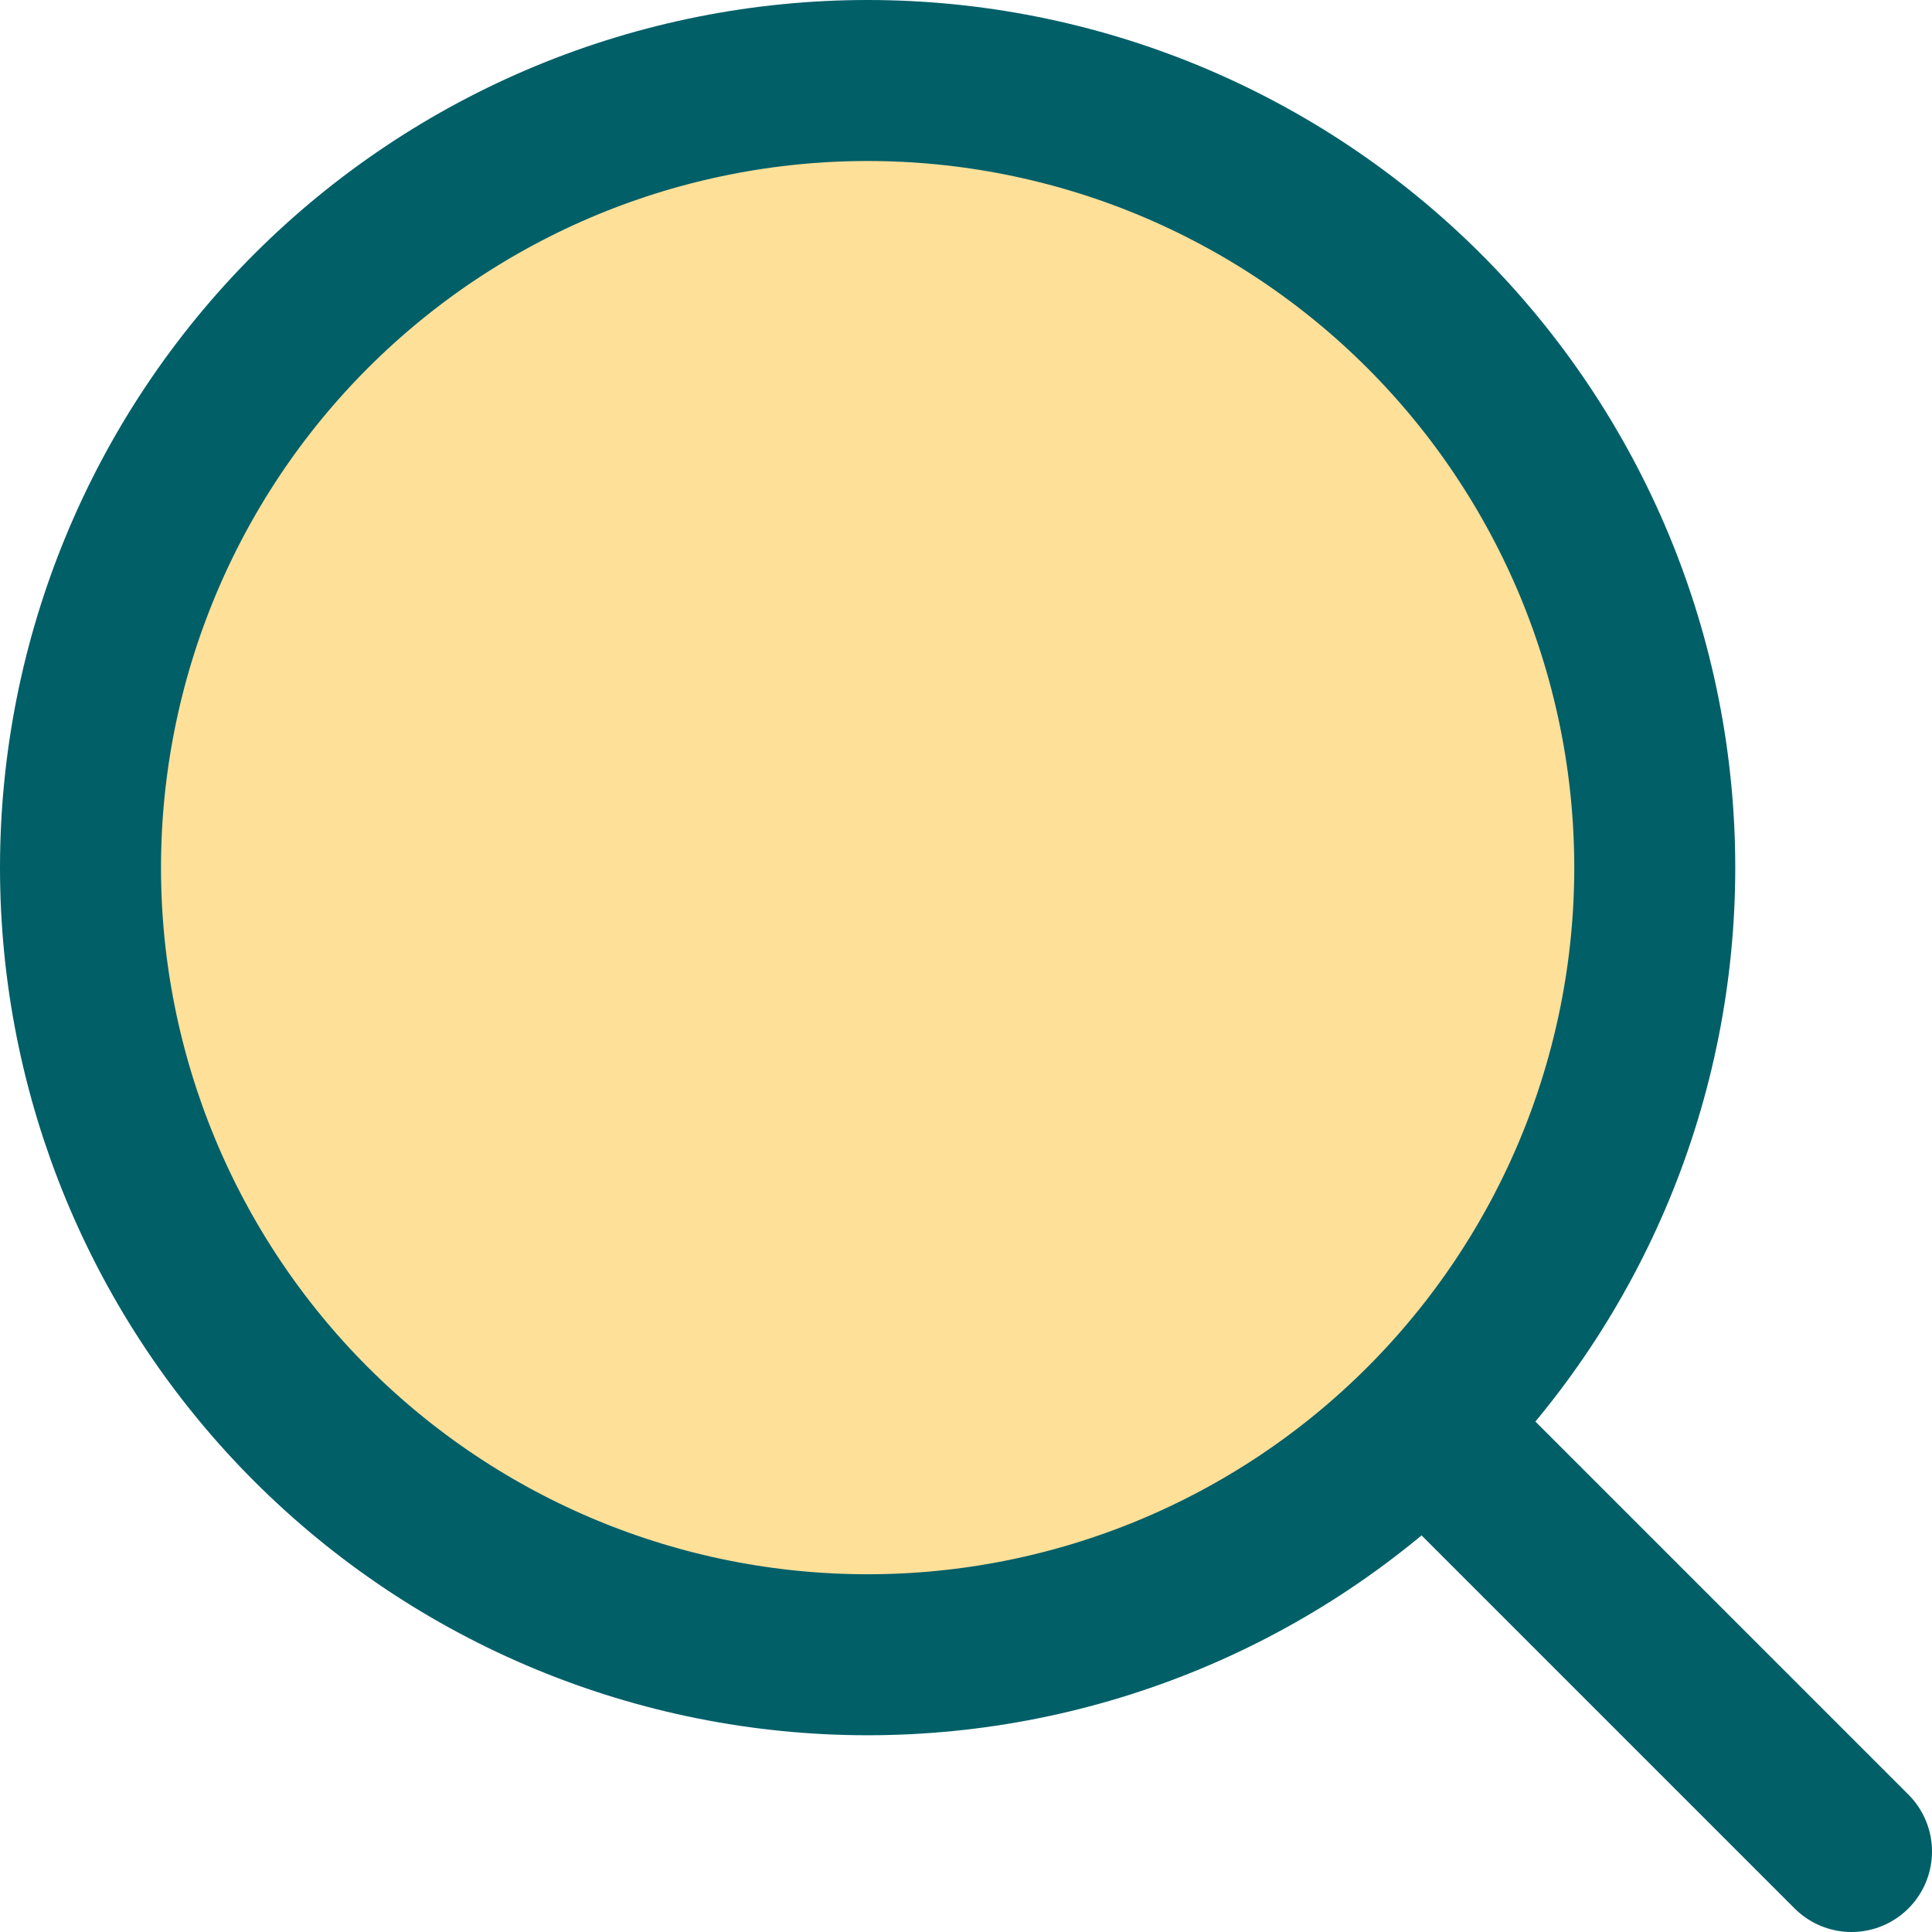 <svg width="24" height="24" viewBox="0 0 24 24" fill="none" xmlns="http://www.w3.org/2000/svg">
<path opacity="0.16" d="M20.556 10.778C20.556 13.371 19.526 15.858 17.692 17.692C15.858 19.526 13.371 20.556 10.778 20.556C8.185 20.556 5.698 19.526 3.864 17.692C2.03 15.858 1 13.371 1 10.778C1 8.185 2.03 5.698 3.864 3.864C5.698 2.03 8.185 1 10.778 1C13.371 1 15.858 2.03 17.692 3.864C19.526 5.698 20.556 8.185 20.556 10.778Z" fill="#FFE099"/>
<path d="M23 23L17.692 17.692ZM17.692 17.692C18.6 16.784 19.32 15.706 19.812 14.52C20.303 13.334 20.556 12.062 20.556 10.778C20.556 9.494 20.303 8.222 19.812 7.036C19.32 5.85 18.6 4.772 17.692 3.864C16.784 2.956 15.706 2.236 14.52 1.744C13.334 1.253 12.062 1 10.778 1C9.494 1 8.222 1.253 7.036 1.744C5.85 2.236 4.772 2.956 3.864 3.864C2.03 5.698 1 8.185 1 10.778C1 13.371 2.03 15.858 3.864 17.692C5.698 19.526 8.185 20.556 10.778 20.556C13.371 20.556 15.858 19.526 17.692 17.692Z" fill="#FFE099"/>
<path d="M23 23L17.692 17.692M17.692 17.692C18.6 16.784 19.32 15.706 19.812 14.52C20.303 13.334 20.556 12.062 20.556 10.778C20.556 9.494 20.303 8.222 19.812 7.036C19.32 5.85 18.6 4.772 17.692 3.864C16.784 2.956 15.706 2.236 14.52 1.744C13.334 1.253 12.062 1 10.778 1C9.494 1 8.222 1.253 7.036 1.744C5.85 2.236 4.772 2.956 3.864 3.864C2.03 5.698 1 8.185 1 10.778C1 13.371 2.03 15.858 3.864 17.692C5.698 19.526 8.185 20.556 10.778 20.556C13.371 20.556 15.858 19.526 17.692 17.692Z" stroke="#015F68" stroke-width="2" stroke-linecap="round" stroke-linejoin="round"/>
</svg>
